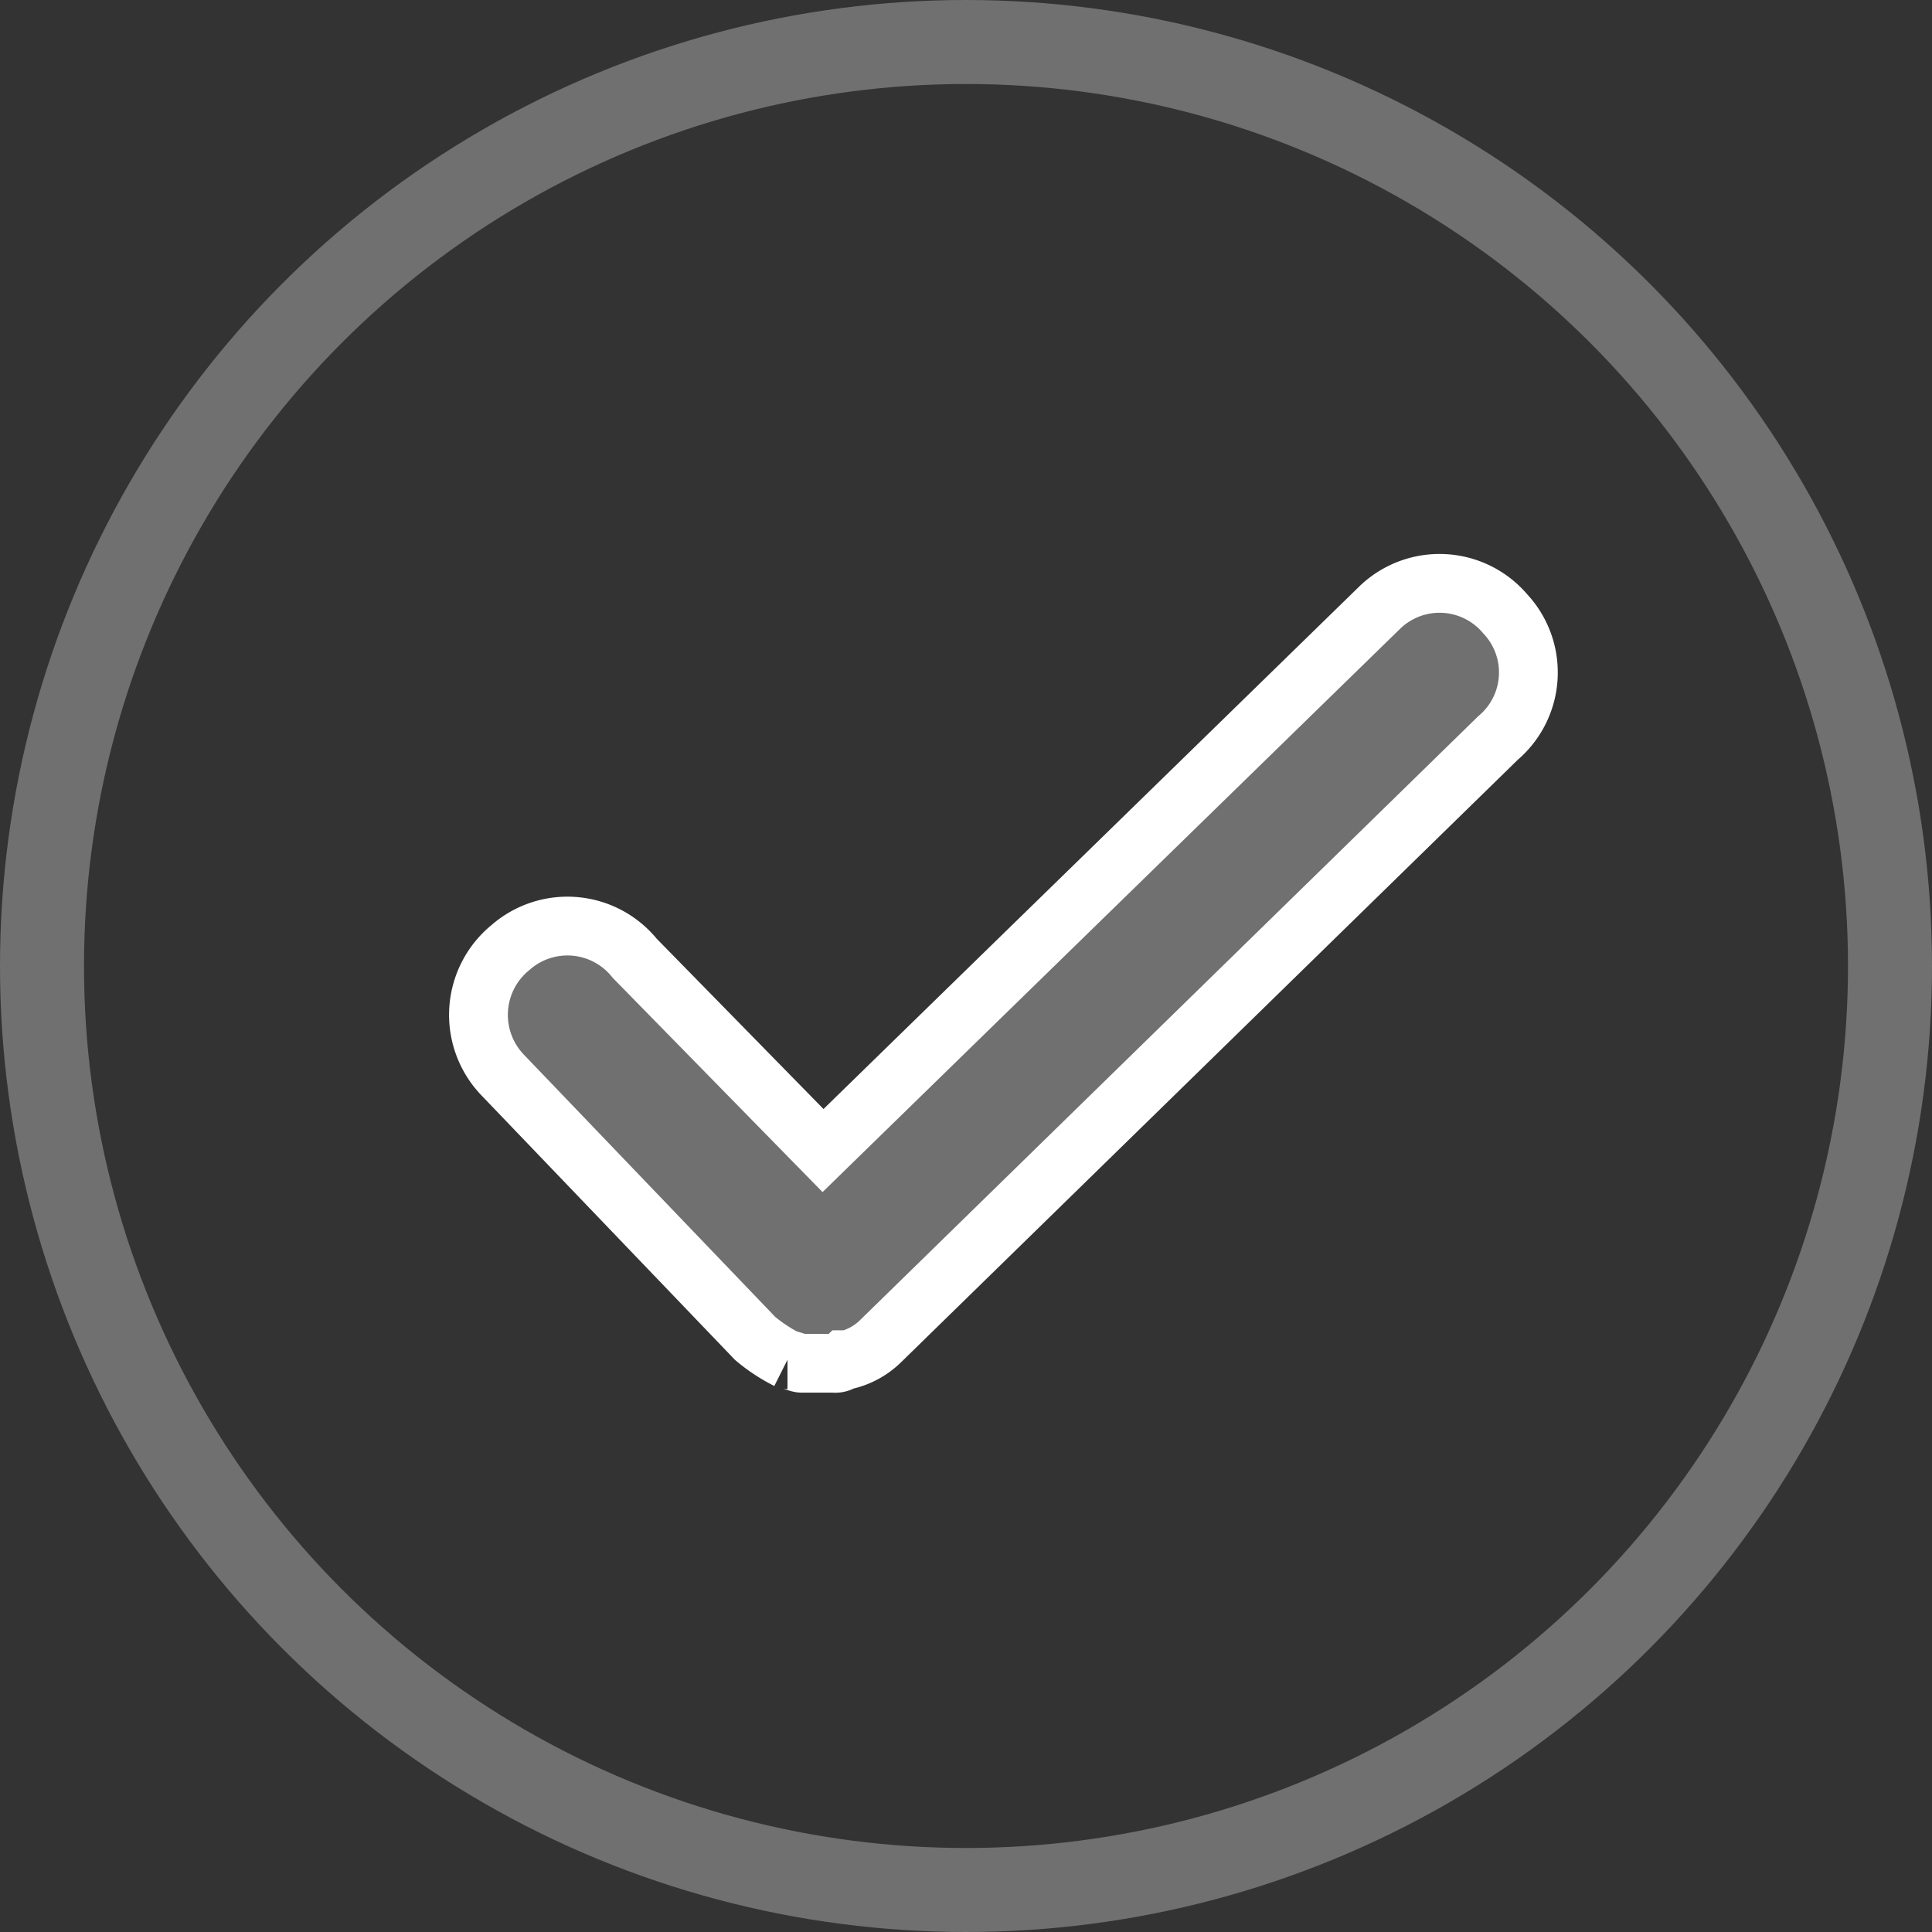 <svg xmlns="http://www.w3.org/2000/svg" width="23" height="23" viewBox="0 0 23 23">
  <rect x="0" y="0" width="23" height="23" fill="#333333" stroke="none"/>
  <g id="ic_check" transform="translate(11.931 0.216)">
    <g id="Dot_2" data-name="Dot 2" transform="translate(-11.931 -0.216)" fill="none" stroke="#707070" stroke-width="1">
      <circle cx="11.5" cy="11.5" r="11.5" stroke="none"/>
      <circle cx="11.5" cy="11.5" r="11" fill="none"/>
    </g>
    <g id="Checkmark" transform="translate(5.767 6.729)">
      <path id="Path_71" data-name="Path 71" d="M.386,4.384a1.028,1.028,0,0,1,1.48.127L4.108,6.8,10.748.324a1.024,1.024,0,0,1,1.48.085,1.022,1.022,0,0,1-.085,1.48l-7.36,7.19a.865.865,0,0,1-.381.211H4.361a.155.155,0,0,1-.127.042H3.854c-.042,0-.127-.042-.169-.042h0A1.986,1.986,0,0,1,3.3,9.037l-3-3.13A1.034,1.034,0,0,1,.386,4.384Z" transform="translate(-12.008 -0.048)" fill="#707070" stroke="#fff" stroke-width="0.7"/>
    </g>
  </g>
</svg>
